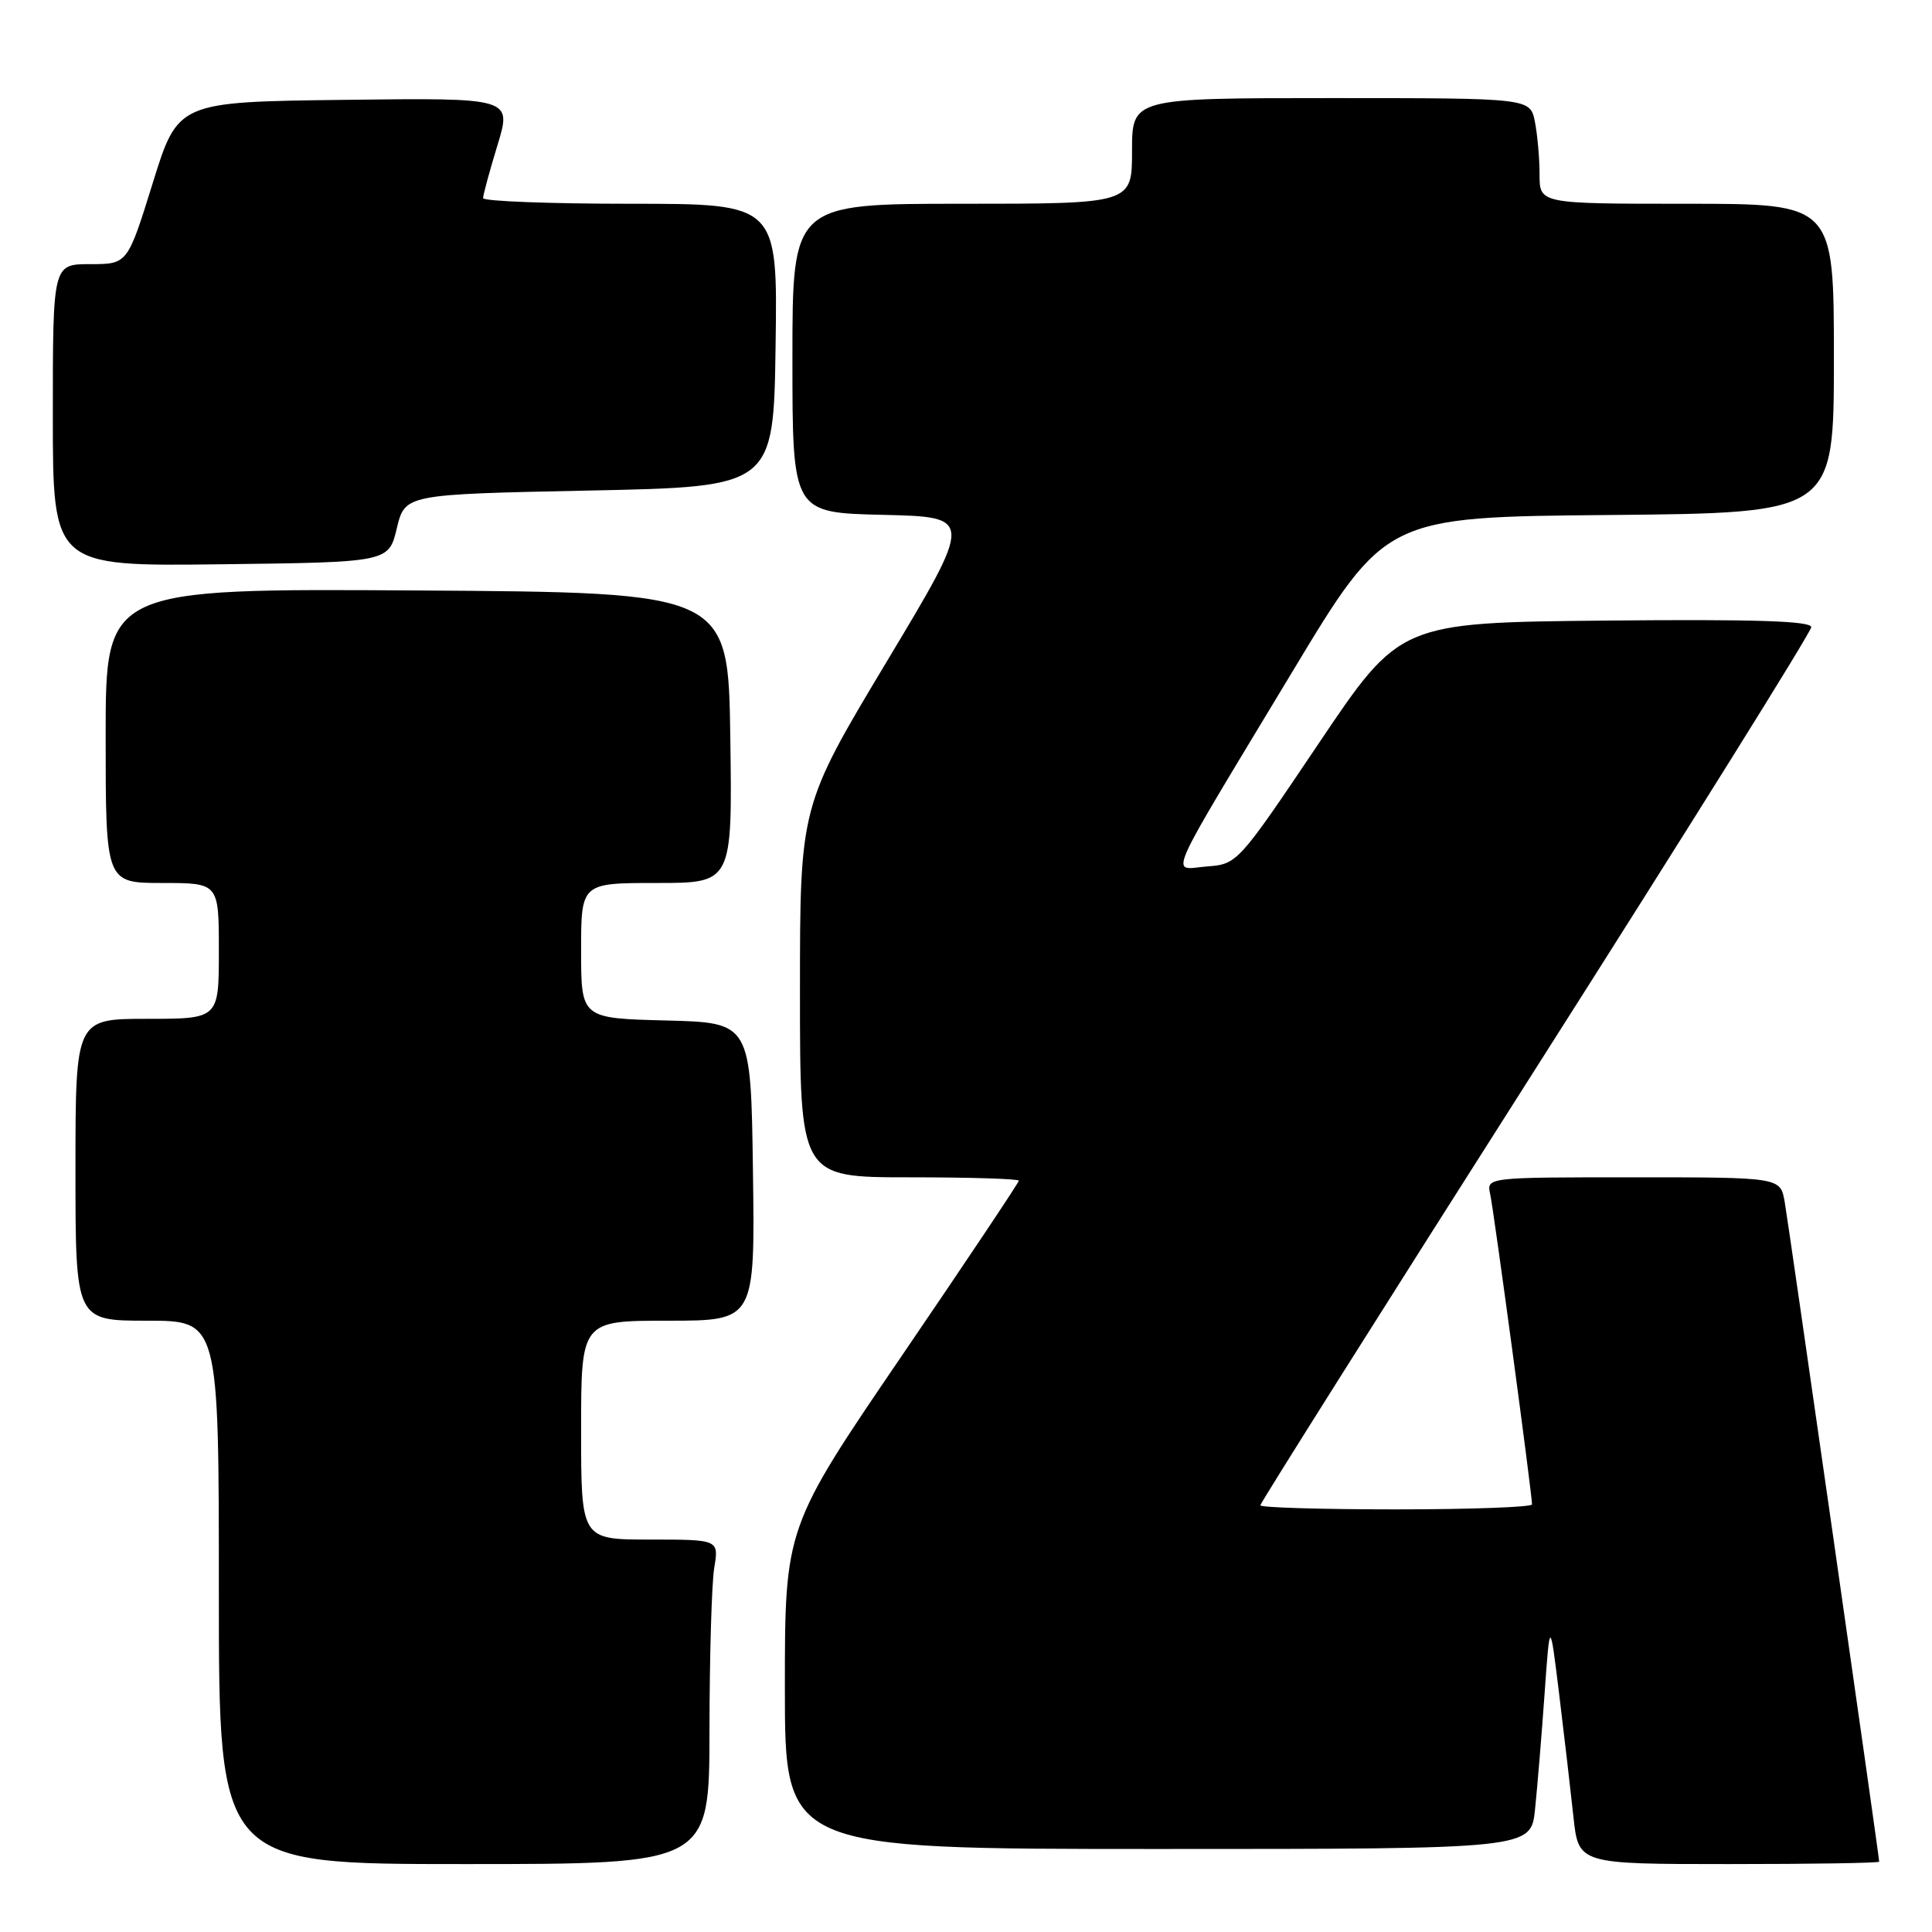 <?xml version="1.0" encoding="UTF-8" standalone="no"?>
<!DOCTYPE svg PUBLIC "-//W3C//DTD SVG 1.1//EN" "http://www.w3.org/Graphics/SVG/1.1/DTD/svg11.dtd" >
<svg xmlns="http://www.w3.org/2000/svg" xmlns:xlink="http://www.w3.org/1999/xlink" version="1.1" viewBox="0 0 256 256">
 <g >
 <path fill="currentColor"
d=" M 94.01 229.25 C 94.02 219.49 94.30 209.81 94.64 207.75 C 95.26 204.00 95.26 204.00 86.13 204.00 C 77.00 204.00 77.00 204.00 77.00 189.50 C 77.00 175.00 77.00 175.00 88.52 175.00 C 100.04 175.00 100.04 175.00 99.77 155.25 C 99.50 135.50 99.50 135.50 88.25 135.22 C 77.00 134.93 77.00 134.93 77.00 125.97 C 77.00 117.00 77.00 117.00 87.02 117.00 C 97.04 117.00 97.04 117.00 96.77 97.75 C 96.50 78.50 96.50 78.50 55.25 78.24 C 14.00 77.98 14.00 77.98 14.00 97.49 C 14.00 117.00 14.00 117.00 21.50 117.00 C 29.00 117.00 29.00 117.00 29.00 126.00 C 29.00 135.00 29.00 135.00 19.50 135.00 C 10.00 135.00 10.00 135.00 10.00 155.00 C 10.00 175.00 10.00 175.00 19.50 175.00 C 29.00 175.00 29.00 175.00 29.00 211.00 C 29.00 247.00 29.00 247.00 61.50 247.00 C 94.00 247.00 94.00 247.00 94.01 229.25 Z  M 249.00 246.68 C 249.00 245.99 237.01 162.27 236.48 159.25 C 235.91 156.00 235.91 156.00 216.44 156.00 C 196.96 156.00 196.96 156.00 197.46 158.25 C 197.94 160.39 203.00 197.95 203.00 199.34 C 203.00 199.70 194.90 200.00 185.00 200.00 C 175.10 200.00 167.00 199.76 167.00 199.46 C 167.00 199.16 183.43 173.11 203.50 141.57 C 223.57 110.03 240.00 83.72 240.00 83.10 C 240.00 82.28 232.51 82.04 212.75 82.23 C 185.50 82.50 185.50 82.50 174.74 98.50 C 164.03 114.42 163.96 114.50 159.93 114.81 C 155.06 115.18 153.95 117.71 171.25 89.00 C 183.60 68.50 183.60 68.50 213.30 68.24 C 243.00 67.97 243.00 67.97 243.00 47.49 C 243.00 27.00 243.00 27.00 223.50 27.00 C 204.00 27.00 204.00 27.00 204.00 23.12 C 204.00 20.99 203.72 17.84 203.38 16.12 C 202.75 13.00 202.75 13.00 176.38 13.00 C 150.00 13.00 150.00 13.00 150.00 20.00 C 150.00 27.00 150.00 27.00 127.50 27.00 C 105.00 27.00 105.00 27.00 105.00 47.47 C 105.00 67.94 105.00 67.94 117.00 68.22 C 129.00 68.50 129.00 68.50 117.50 87.66 C 106.00 106.83 106.00 106.83 106.00 131.41 C 106.00 156.00 106.00 156.00 120.50 156.00 C 128.47 156.00 135.00 156.20 135.00 156.45 C 135.00 156.69 128.03 167.13 119.50 179.64 C 104.00 202.39 104.00 202.39 104.00 223.70 C 104.00 245.00 104.00 245.00 153.43 245.00 C 202.86 245.00 202.86 245.00 203.40 239.75 C 203.70 236.86 204.27 230.00 204.66 224.50 C 205.37 214.50 205.37 214.50 206.60 224.50 C 207.27 230.00 208.12 237.31 208.49 240.75 C 209.16 247.00 209.16 247.00 229.08 247.00 C 240.04 247.00 249.00 246.86 249.00 246.68 Z  M 52.58 70.00 C 53.67 65.50 53.67 65.50 78.08 65.00 C 102.50 64.50 102.50 64.50 102.77 45.75 C 103.04 27.00 103.04 27.00 83.52 27.00 C 72.78 27.00 64.00 26.66 64.01 26.25 C 64.01 25.84 64.87 22.68 65.92 19.23 C 67.83 12.96 67.83 12.96 45.70 13.23 C 23.58 13.50 23.58 13.50 20.24 24.25 C 16.90 35.00 16.90 35.00 11.95 35.00 C 7.00 35.00 7.00 35.00 7.00 55.02 C 7.00 75.04 7.00 75.04 29.25 74.77 C 51.50 74.50 51.50 74.50 52.58 70.00 Z "/>
</g>
</svg>